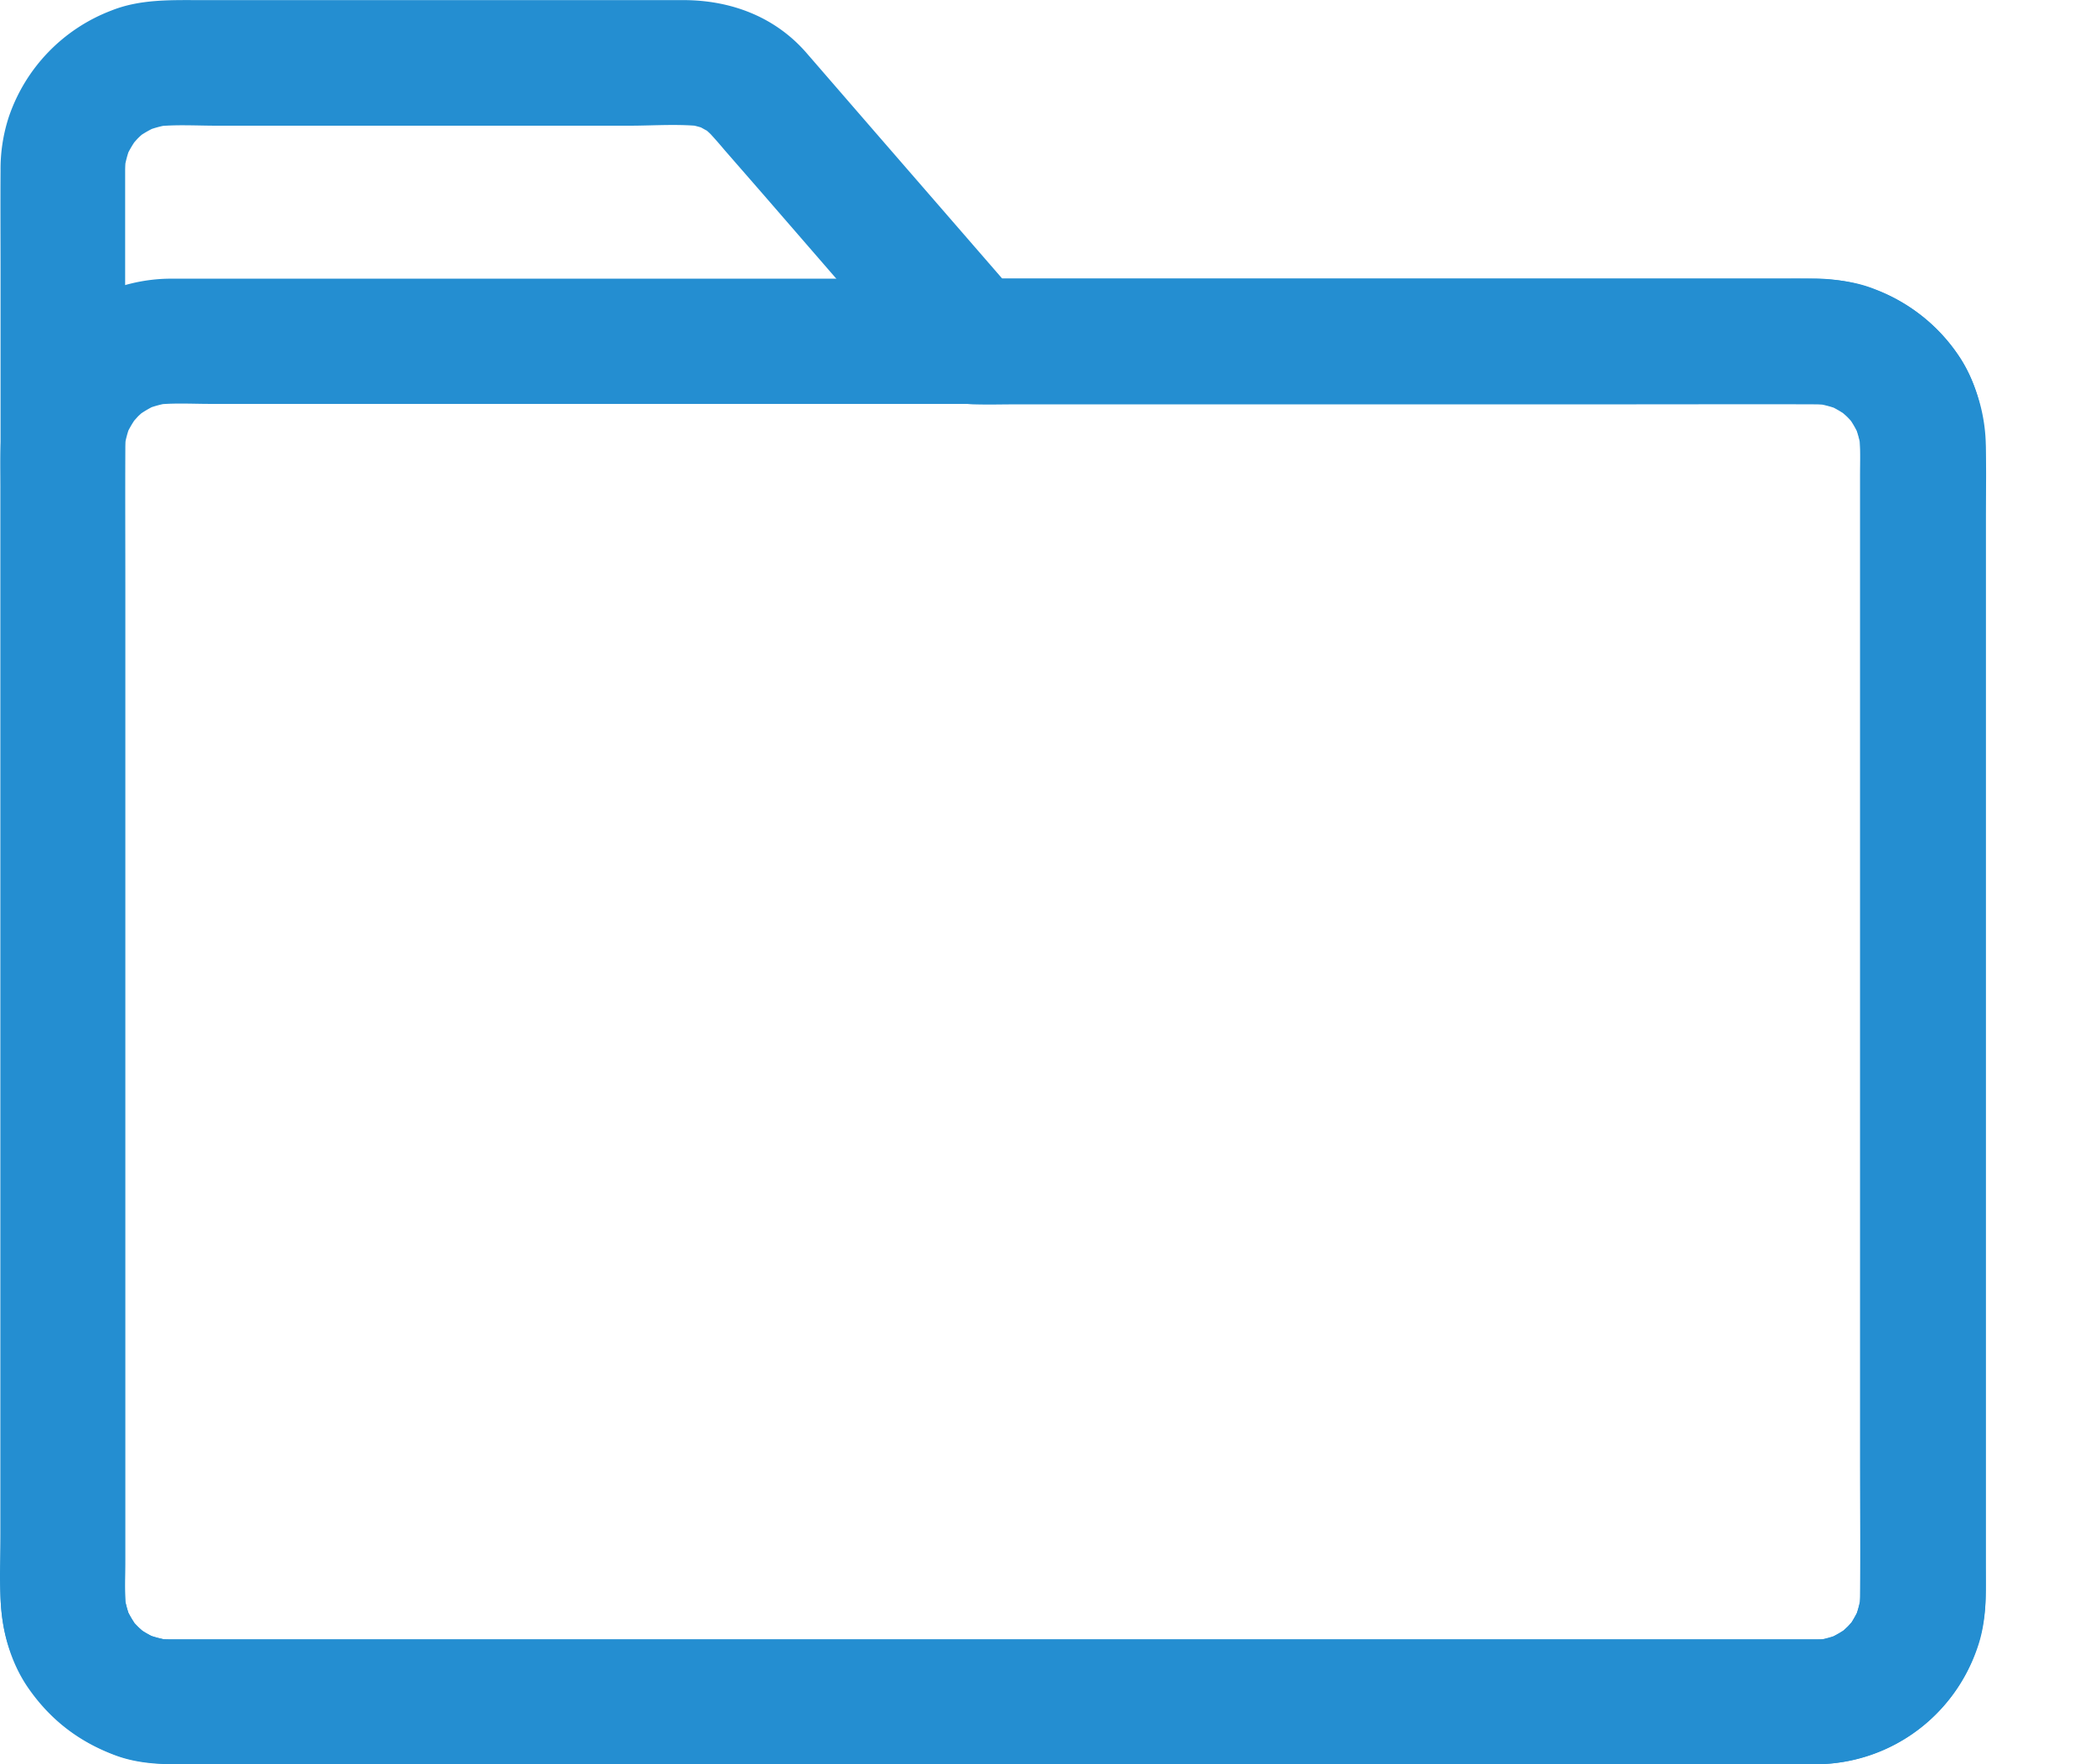 <svg width="19" height="16" viewBox="0 0 19 16" xmlns="http://www.w3.org/2000/svg">
    <g fill="#248ED1" fill-rule="nonzero">
        <path d="M16.478 14.868H1.547a.964.964 0 0 1-.147-.01c.05.008.1.013.15.02a1.054 1.054 0 0 1-.243-.065l.136.056a.99.99 0 0 1-.153-.08c-.106-.07.055.05.025.022-.021-.02-.044-.038-.065-.059-.017-.017-.034-.035-.05-.054-.063-.068.09.13.015.015a.99.99 0 0 1-.082-.153l.057.136a1.013 1.013 0 0 1-.066-.244c.008.051.013.1.02.151-.018-.147-.009-.302-.009-.45V1.55c0-.05.004-.097.01-.146l-.021.151c.013-.085.034-.166.066-.243l-.057.136a.99.99 0 0 1 .082-.153c.07-.106-.051.055-.023.024.02-.02.038-.043.058-.064.017-.017.036-.034.055-.05.068-.063-.13.09-.015.014a.99.99 0 0 1 .153-.08l-.136.056c.08-.032.16-.055.244-.066l-.151.02c.184-.022.379-.009.566-.009h3.74c.223 0 .457-.019.678.008l-.151-.021c.068.011.13.028.194.053l-.136-.057c.045.019.085.044.127.066.094.051-.1-.094-.023-.019.017.017.036.032.053.05a4.026 4.026 0 0 1 .119.136l.353.405.992 1.144c.129.147.255.294.383.441.15.174.26.312.534.321.138.004.278 0 .416 0h5.544c.557 0 1.114-.002 1.669 0 .049 0 .098.004.147.01l-.151-.021c.085.013.166.034.243.066l-.136-.057a.99.99 0 0 1 .153.081c.106.07-.055-.05-.024-.022.02.02.043.037.064.058.017.017.034.036.05.055.063.068-.09-.13-.014-.015.032.049.058.1.08.153l-.056-.136c.032.079.055.16.066.243l-.02-.15c.015.126.009.256.009.384v8.91c0 .413.004.826 0 1.24 0 .047-.004.094-.01.141l.021-.15a1.054 1.054 0 0 1-.066.243l.057-.136a1.185 1.185 0 0 1-.081.153c-.07.105.05-.055.022-.025-.02.02-.037.043-.058.064l-.055.051c-.068.062.13-.09.015-.015a.99.99 0 0 1-.153.081l.136-.056c-.08.032-.16.054-.243.066l.15-.021a1.298 1.298 0 0 1-.126.006c-.296.003-.58.256-.566.566.013.304.25.57.566.566a1.542 1.542 0 0 0 1.53-1.536c.003-.106 0-.21 0-.315V4.73c0-.505.057-1.056-.24-1.498a1.578 1.578 0 0 0-1.21-.702c-.051-.004-.102-.004-.153-.004H8.833c.134.055.266.112.4.166L7.925 1.185l-.61-.704c-.286-.33-.688-.48-1.118-.48h-4.37c-.278 0-.556-.01-.818.095a1.573 1.573 0 0 0-.93.967 1.524 1.524 0 0 0-.074.487c-.002.303 0 .61 0 .913v11.436c0 .355-.038.761.096 1.093.18.444.504.763.955.927.157.056.33.077.496.077h14.926c.297 0 .58-.26.566-.566a.575.575 0 0 0-.566-.562z"/>
        <path d="M16.478 14.868H1.547a.964.964 0 0 1-.147-.01c.05.008.1.013.15.02a1.054 1.054 0 0 1-.243-.065l.136.056a.99.99 0 0 1-.153-.08c-.106-.07.055.05.025.022-.021-.02-.044-.038-.065-.059-.017-.017-.034-.035-.05-.054-.063-.068.09.13.015.015a.99.99 0 0 1-.082-.153l.057.136a1.013 1.013 0 0 1-.066-.244c.008.051.013.1.02.151-.014-.126-.009-.256-.009-.385v-8.91c0-.412-.003-.826 0-1.239 0-.047.004-.094.01-.142l-.021.151c.013-.084.034-.166.066-.243l-.057.136a.99.99 0 0 1 .082-.153c.07-.106-.051.055-.023.025l.058-.065a1.45 1.45 0 0 1 .055-.05c.068-.063-.13.09-.015.015a.99.99 0 0 1 .153-.082l-.136.057c.08-.032.16-.055.244-.066-.051.008-.1.013-.151.02.166-.02.337-.009.503-.009H16.46c.05 0 .099.002.148.01l-.151-.021c.085.013.166.034.243.066l-.136-.057a.99.99 0 0 1 .153.082c.106.07-.055-.051-.024-.023.02.02.043.038.064.058.017.017.034.036.05.055.063.068-.09-.13-.014-.015.032.05.058.1.08.153l-.056-.136c.032.08.055.16.066.243l-.02-.15c.014.126.009.256.009.384v8.91c0 .413.004.827 0 1.24 0 .047-.004.094-.01.141l.021-.15a1.054 1.054 0 0 1-.066.243l.057-.136a1.185 1.185 0 0 1-.081.153c-.07.106.05-.055.022-.025-.02.021-.038.044-.058.064l-.055.051c-.068.063.13-.09.015-.015a.99.99 0 0 1-.153.081l.136-.056c-.08.032-.16.055-.243.066.05-.008.1-.013.15-.02a.696.696 0 0 1-.128.009c-.296.003-.58.256-.566.566.013.304.25.57.566.566a1.559 1.559 0 0 0 1.457-1.063c.059-.17.074-.354.074-.534V4.058a1.546 1.546 0 0 0-.229-.804 1.6 1.6 0 0 0-.775-.63c-.246-.1-.504-.097-.763-.097H1.611c-.043 0-.089 0-.132.002A1.559 1.559 0 0 0 .063 3.643c-.073.252-.058.522-.058.783v9.581c0 .155-.002.31 0 .464.004.295.085.602.257.846.2.285.458.481.783.602.17.064.355.081.536.081h14.901c.296 0 .58-.26.566-.566-.017-.306-.25-.566-.57-.566z"/>
    </g>
</svg>
